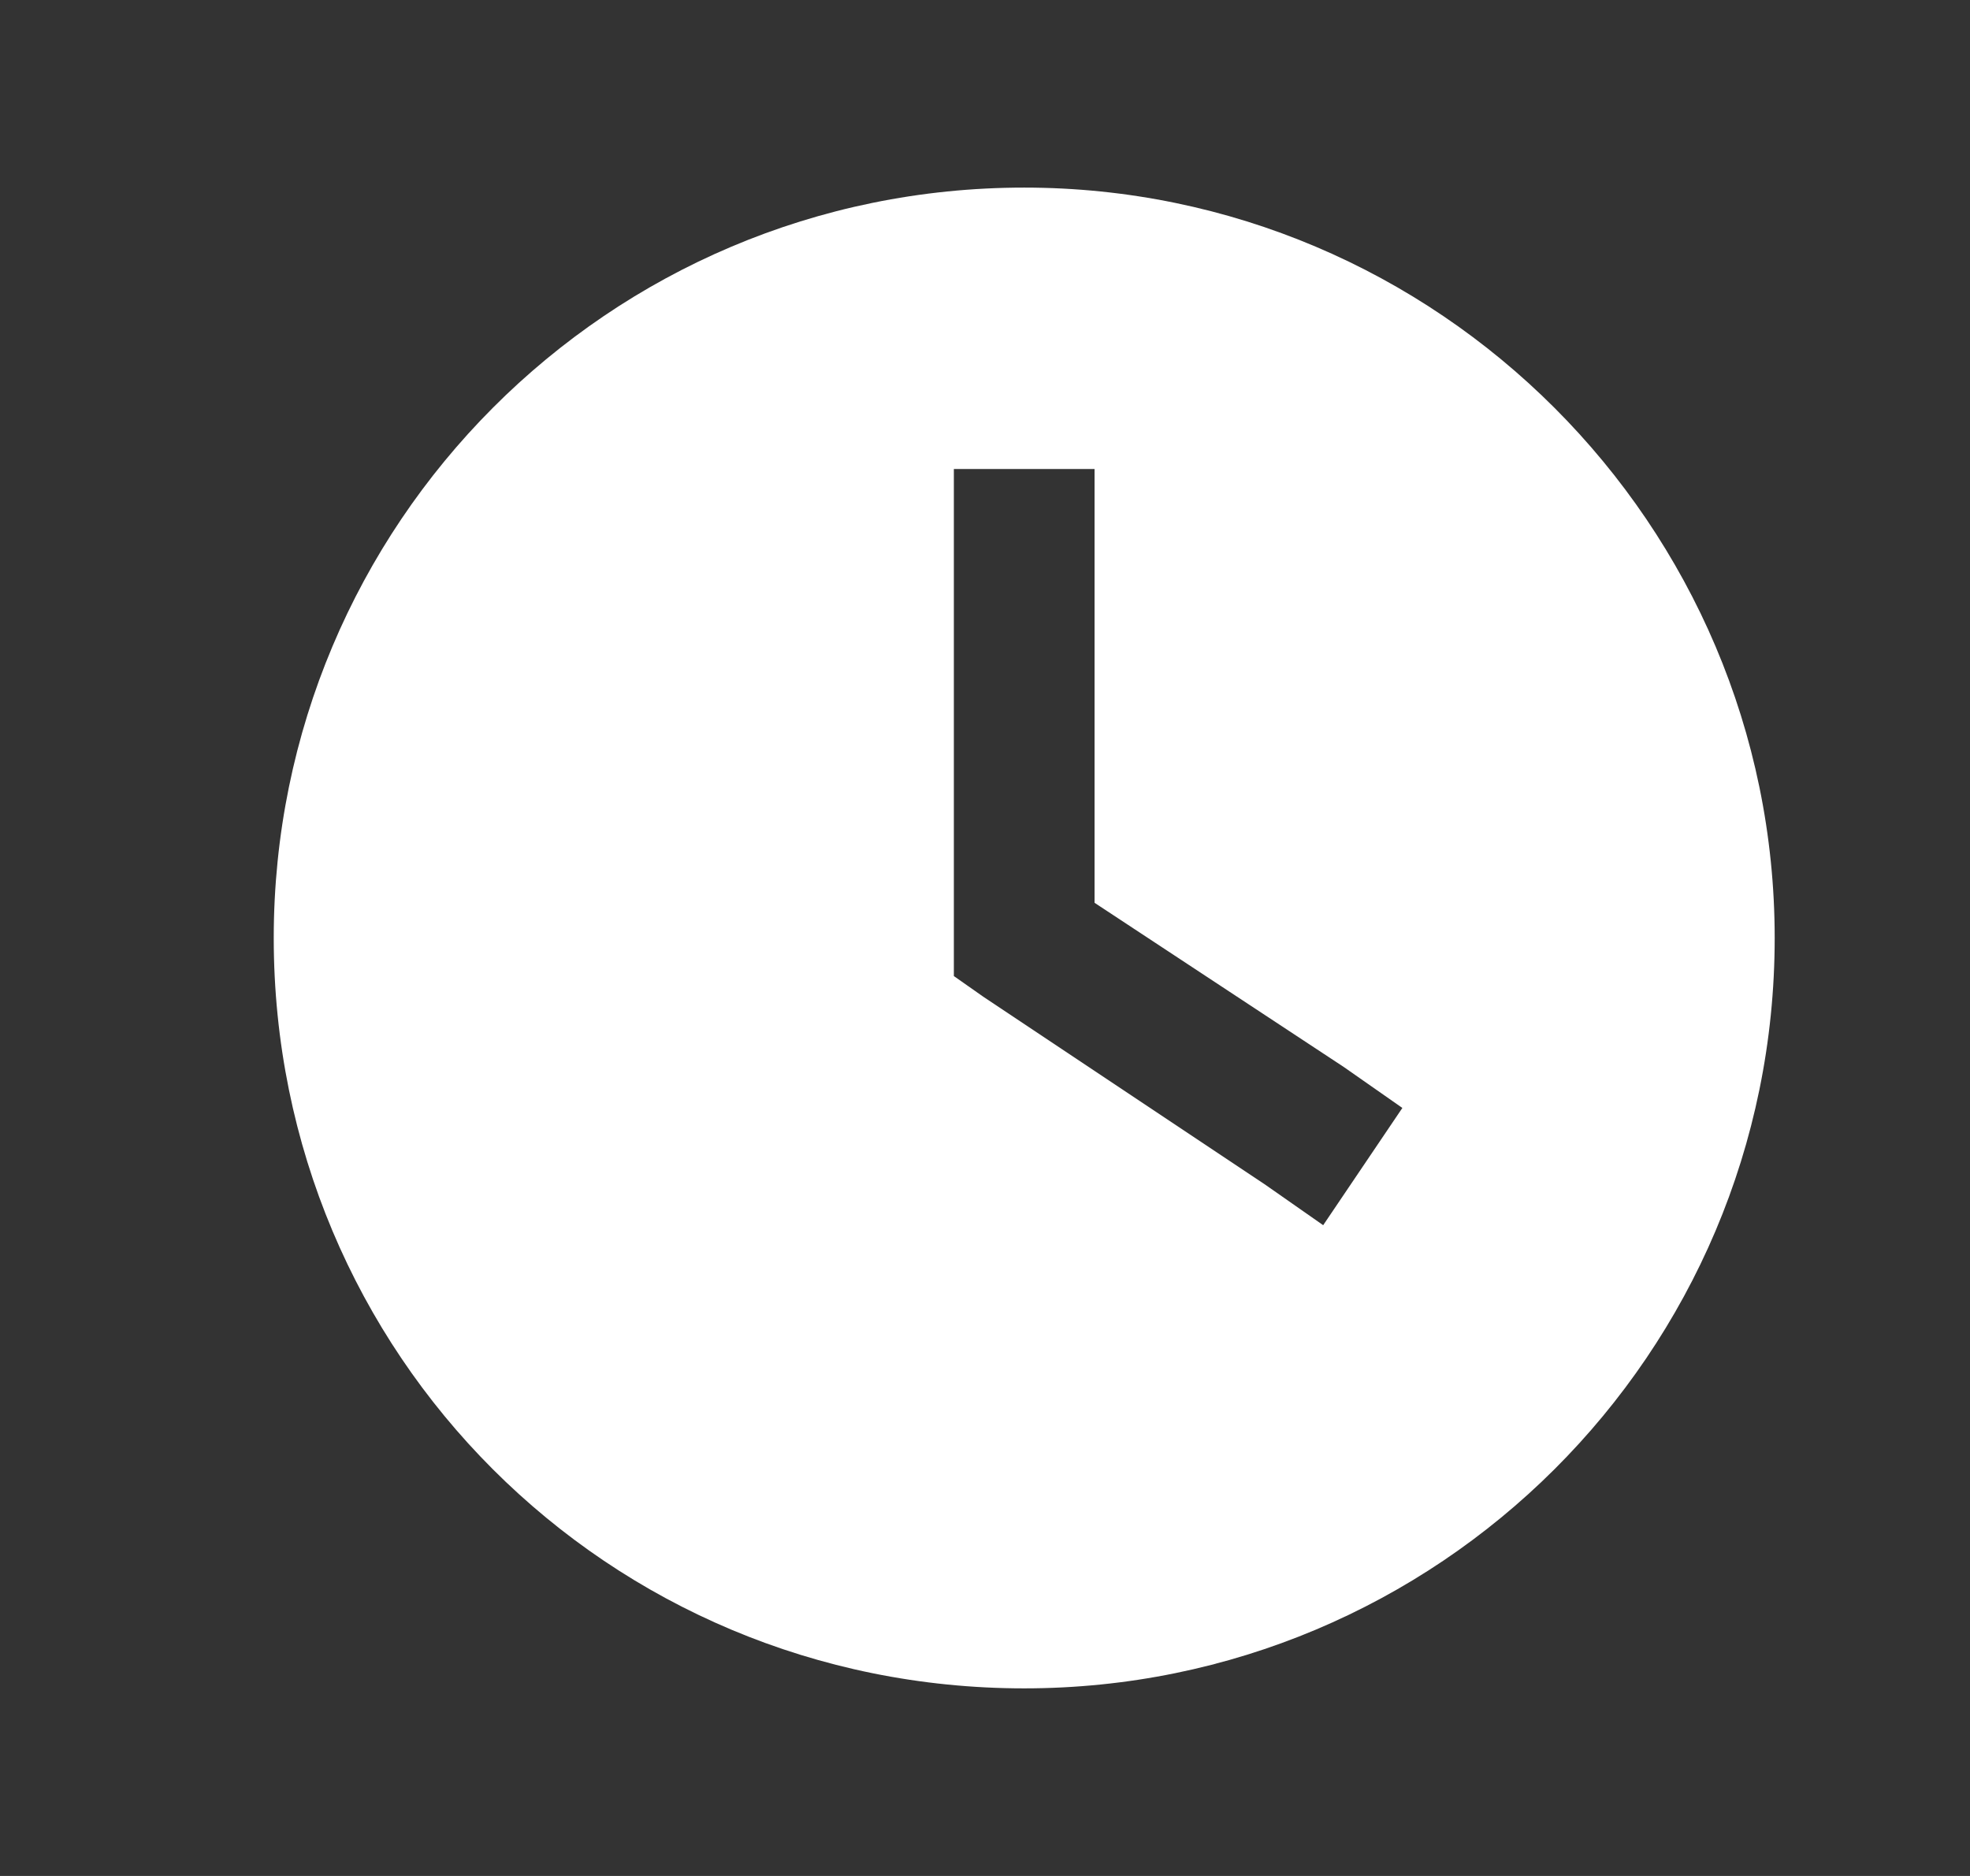 <svg width="21" height="20" viewBox="0 0 21 20" fill="none" xmlns="http://www.w3.org/2000/svg">
<rect x="0" y="0" width="21" height="20" fill="#333333" stroke="none"/>
<path d="M10.918 18C6.48 18 2.918 14.438 2.918 10C2.918 5.594 6.48 2 10.918 2C15.324 2 18.918 5.594 18.918 10C18.918 14.438 15.324 18 10.918 18ZM10.168 5.75V10V10.406L10.48 10.625L13.48 12.625L14.105 13.062L14.949 11.812L14.324 11.375L11.668 9.625V5.75V5H10.168V5.75Z" fill="white"/>
</svg>
